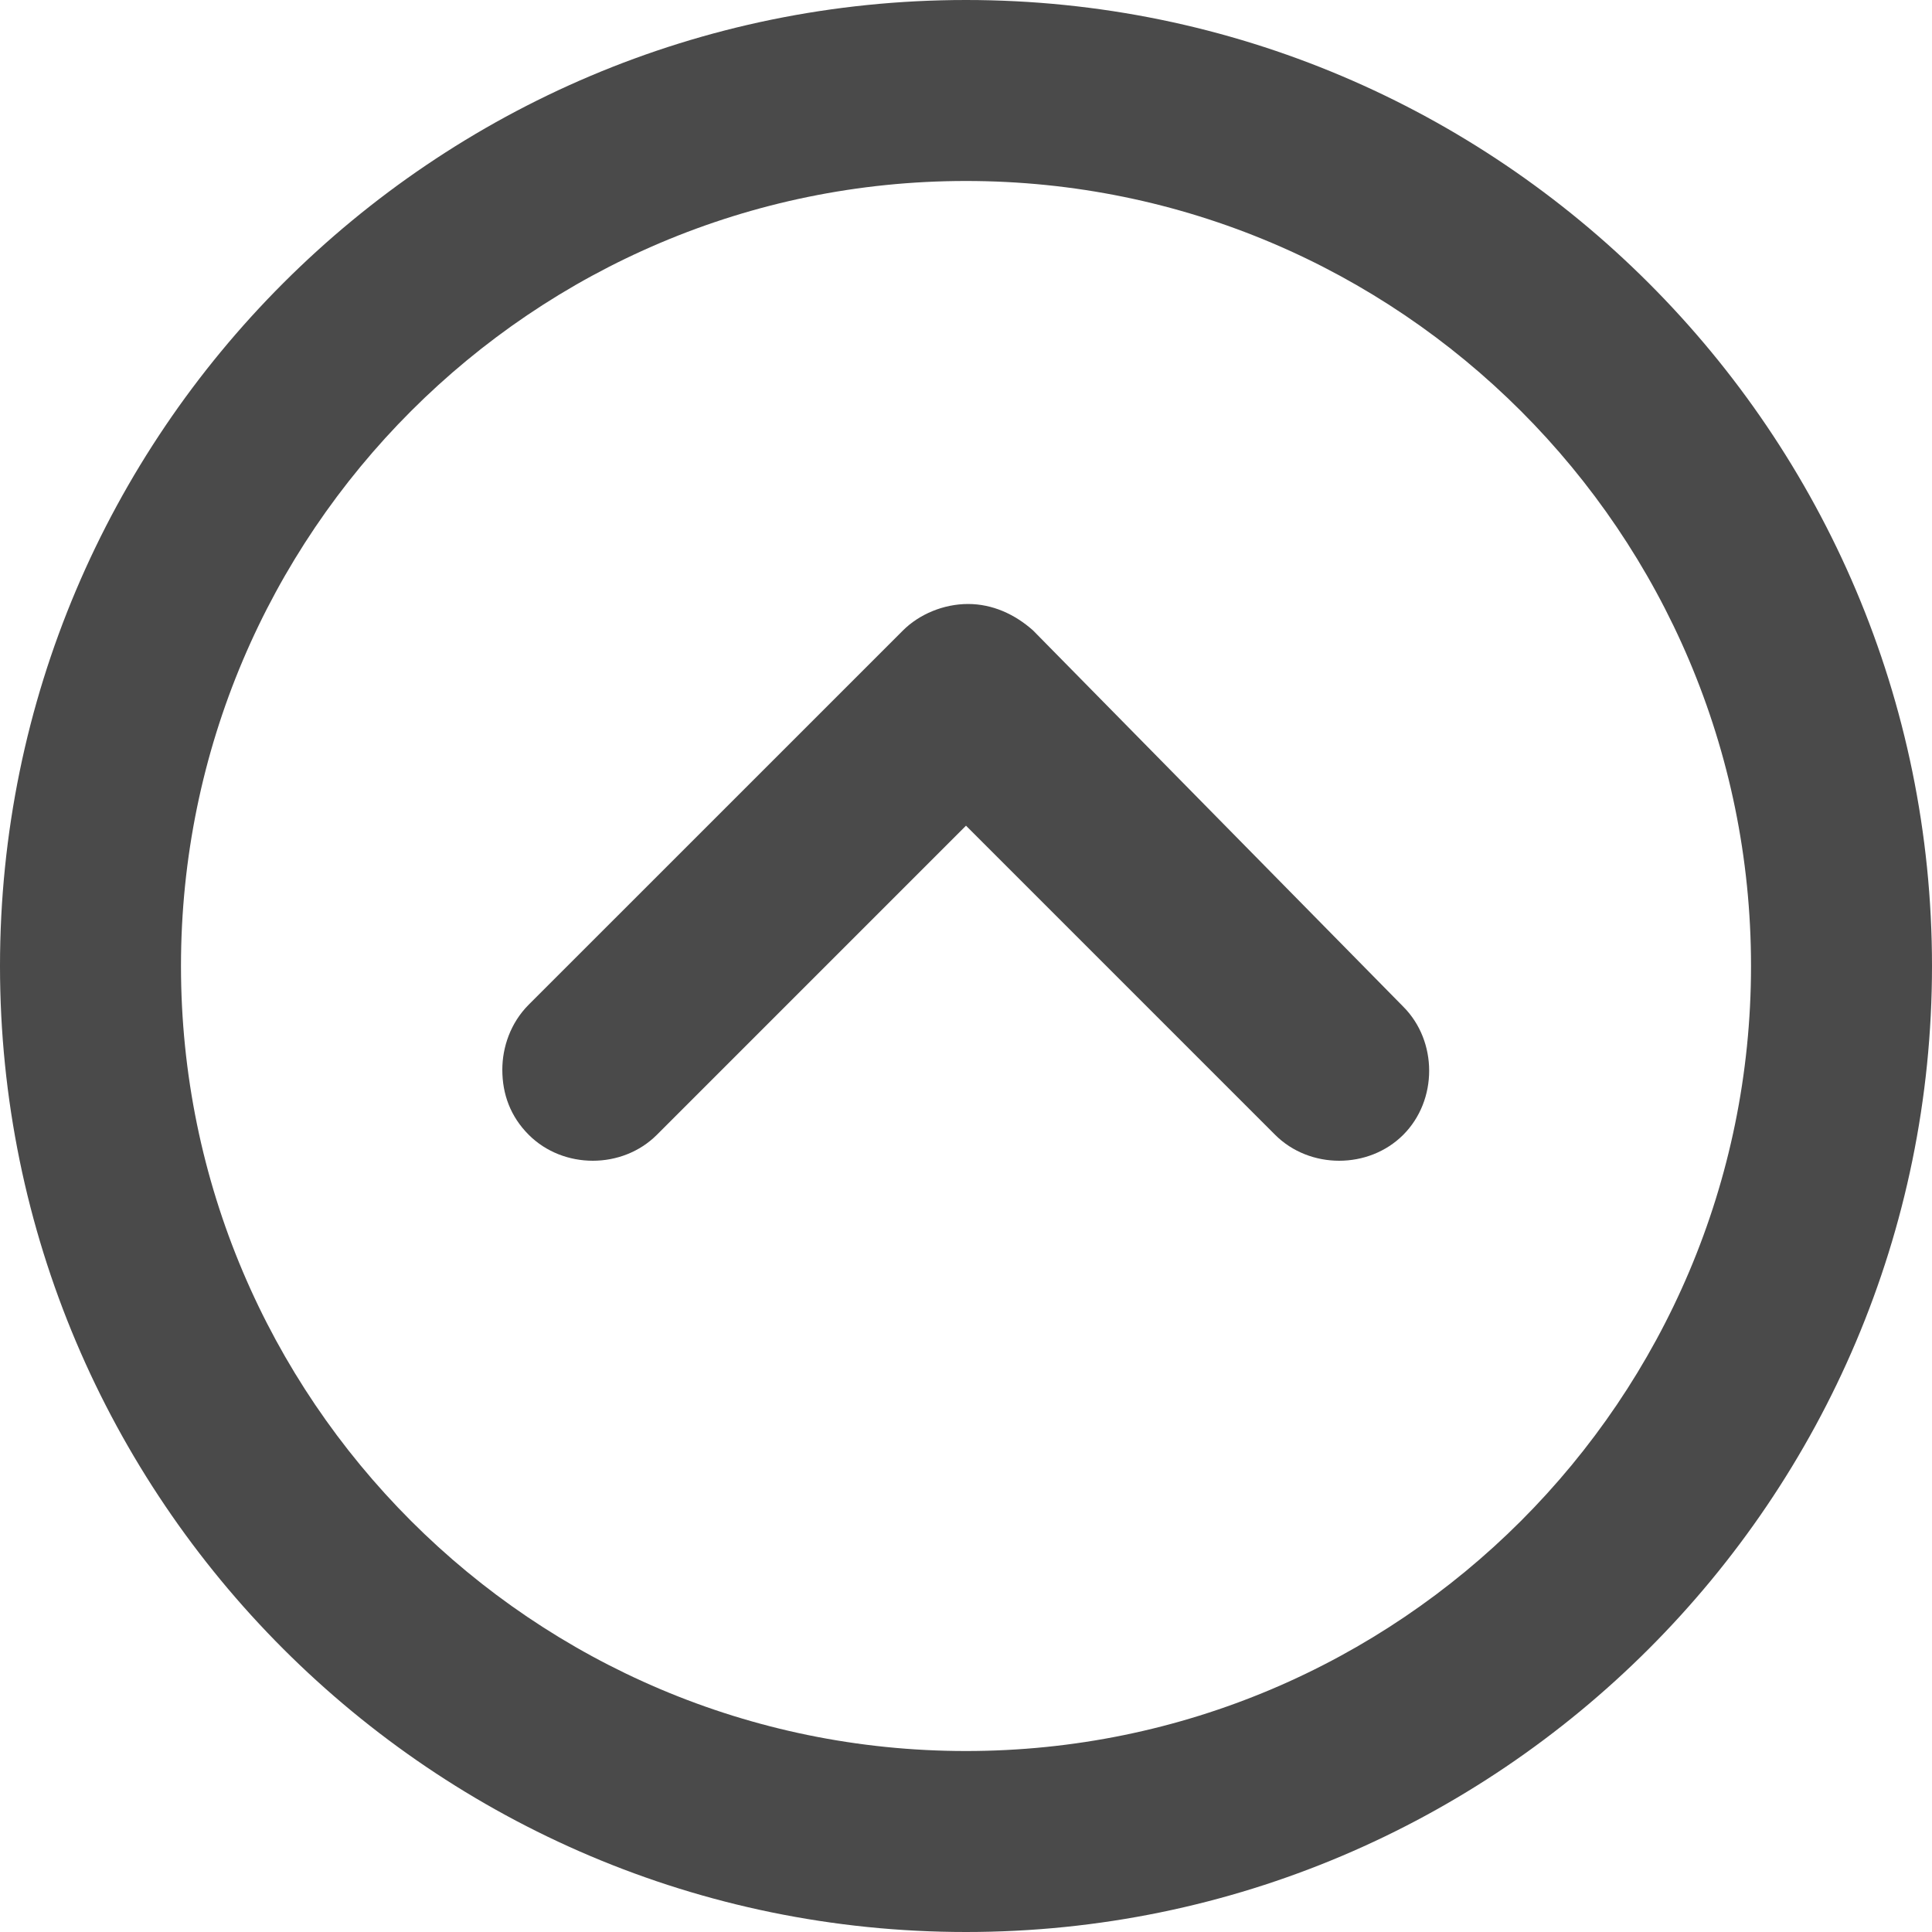<?xml version="1.0" encoding="UTF-8"?>
<svg width="40px" height="40px" viewBox="0 0 40 40" version="1.1" xmlns="http://www.w3.org/2000/svg" xmlns:xlink="http://www.w3.org/1999/xlink">
    <!-- Generator: Sketch 55.2 (78181) - https://sketchapp.com -->
    <title>Combined Shape 2</title>
    <desc>Created with Sketch.</desc>
    <g id="v.02_1" stroke="none" stroke-width="1" fill="none" fill-rule="evenodd">
        <g id="HiveConf_LP_Schedule" transform="translate(-650, -1766)" fill="#4A4A4A" fill-rule="nonzero">
            <g id="Speakers" transform="translate(165, 856)">
                <g id="Group-2" transform="translate(485, 910)">
                    <g id="Combined-Shape-2" transform="translate(20, 20) scale(1, -1) translate(-20, -20) ">
                        <path d="M40,20 C40,31.032 31.032,40 20,40 C8.968,40 0,31.032 0,20 C0,8.968 8.968,0 20,0 C31.032,0 40,8.968 40,20 Z M3.747,20 C3.747,28.968 11.032,36.253 20,36.253 C28.968,36.253 36.253,28.968 36.253,20 C36.253,11.032 28.968,3.747 20,3.747 C11.032,3.747 3.747,11.032 3.747,20 Z M29.053,19.158 L21.389,26.947 C21.011,27.284 20.547,27.495 20.042,27.495 C19.537,27.495 19.032,27.284 18.695,26.947 L10.947,19.2 C10.568,18.821 10.4,18.316 10.4,17.853 C10.4,17.347 10.568,16.884 10.947,16.505 C11.663,15.789 12.884,15.789 13.6,16.505 L20,22.905 L26.4,16.505 C27.116,15.789 28.337,15.789 29.053,16.505 C29.768,17.221 29.768,18.442 29.053,19.158 Z" id="Combined-Shape"></path>
                    </g>
                </g>
            </g>
        </g>
    </g>
</svg>